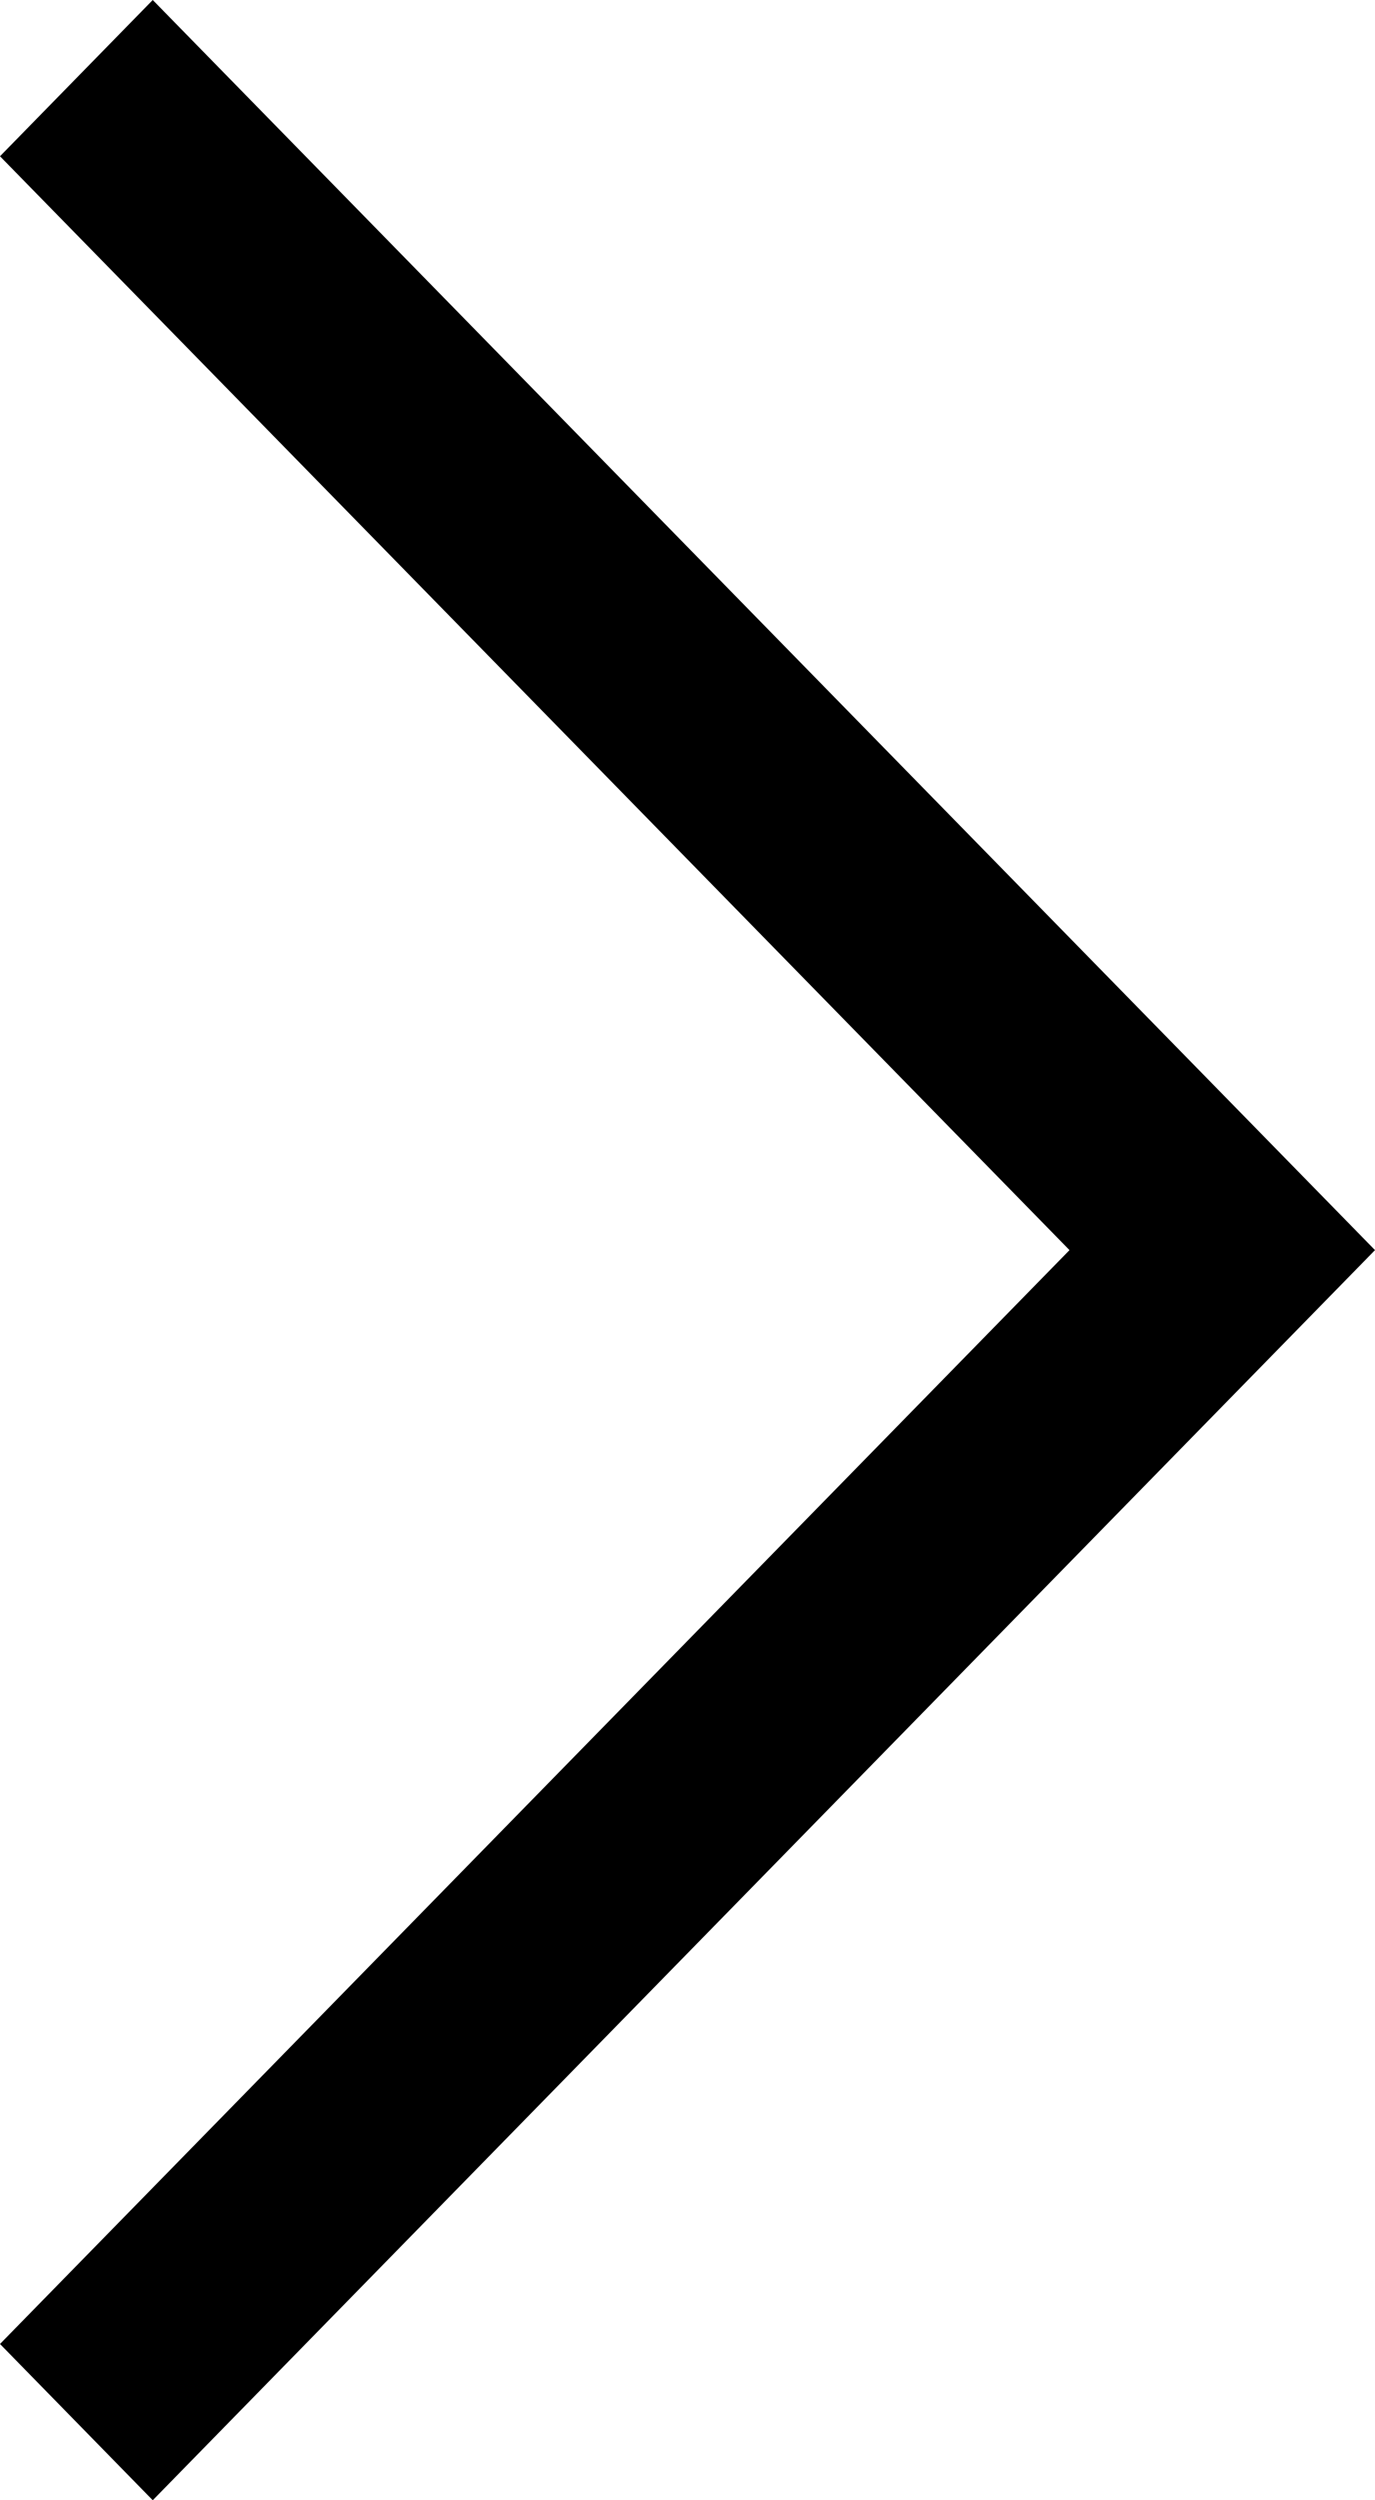 <?xml version="1.0" encoding="utf-8"?><svg width="11" height="20" fill="inherit" xmlns="http://www.w3.org/2000/svg" viewBox="0 0 11 20"><path d="M1.222 0L11 10 1.222 20 0 18.75 8.556 10 0 1.25 1.222 0z"/></svg>